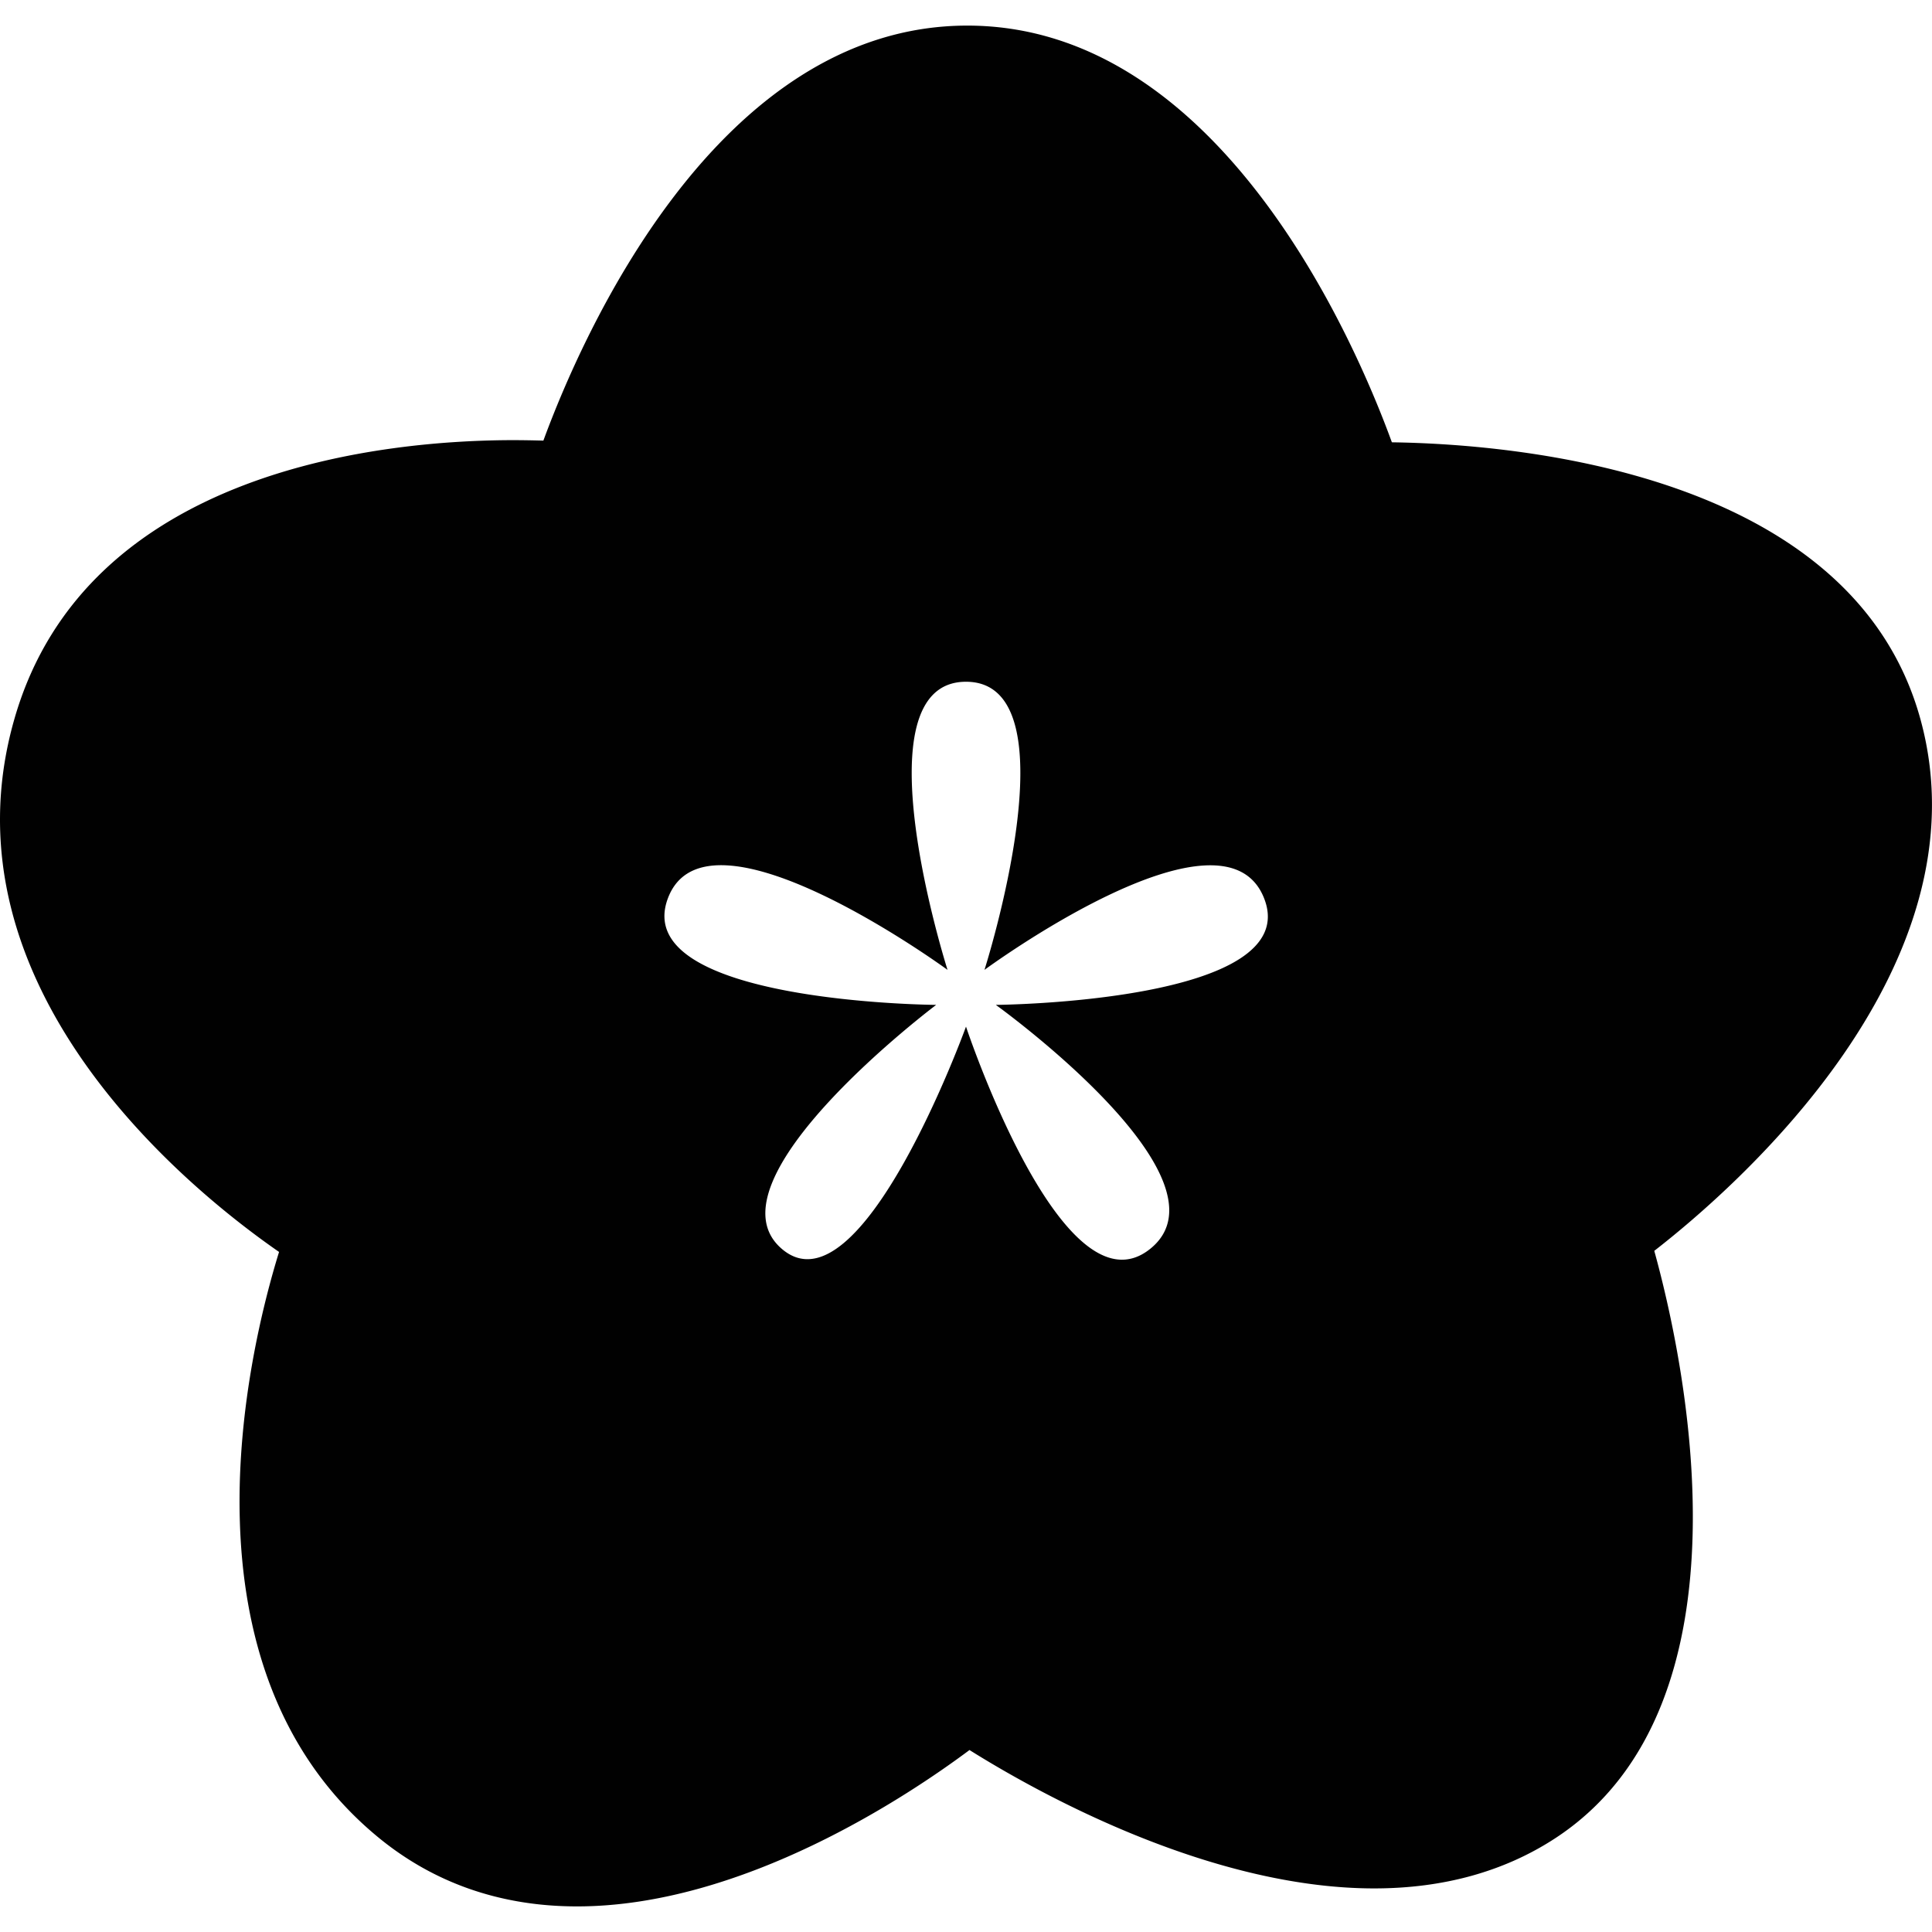 <svg xmlns="http://www.w3.org/2000/svg" style="isolation:isolate" width="16" height="16"><defs><style id="current-color-scheme" type="text/css"></style><linearGradient id="arrongin" x1="0%" x2="0%" y1="0%" y2="100%"><stop offset="0%" stop-color="#dd9b44"/><stop offset="100%" stop-color="#ad6c16"/></linearGradient><linearGradient id="aurora" x1="0%" x2="0%" y1="0%" y2="100%"><stop offset="0%" stop-color="#09d4df"/><stop offset="100%" stop-color="#9269f4"/></linearGradient><linearGradient id="fitdance" x1="0%" x2="0%" y1="0%" y2="100%"><stop offset="0%" stop-color="#1ad6ab"/><stop offset="100%" stop-color="#329db6"/></linearGradient><linearGradient id="oomox" x1="0%" x2="0%" y1="0%" y2="100%"><stop offset="0%" stop-color="#efefe7"/><stop offset="100%" stop-color="#8f8f8b"/></linearGradient><linearGradient id="rainblue" x1="0%" x2="0%" y1="0%" y2="100%"><stop offset="0%" stop-color="#00f260"/><stop offset="100%" stop-color="#0575e6"/></linearGradient><linearGradient id="sunrise" x1="0%" x2="0%" y1="0%" y2="100%"><stop offset="0%" stop-color="#ff8501"/><stop offset="100%" stop-color="#ffcb01"/></linearGradient><linearGradient id="telinkrin" x1="0%" x2="0%" y1="0%" y2="100%"><stop offset="0%" stop-color="#b2ced6"/><stop offset="100%" stop-color="#6da5b7"/></linearGradient><linearGradient id="60spsycho" x1="0%" x2="0%" y1="0%" y2="100%"><stop offset="0%" stop-color="#df5940"/><stop offset="25%" stop-color="#d8d15f"/><stop offset="50%" stop-color="#e9882a"/><stop offset="100%" stop-color="#279362"/></linearGradient><linearGradient id="90ssummer" x1="0%" x2="0%" y1="0%" y2="100%"><stop offset="0%" stop-color="#f618c7"/><stop offset="20%" stop-color="#94ffab"/><stop offset="50%" stop-color="#fbfd54"/><stop offset="100%" stop-color="#0f83ae"/></linearGradient><linearGradient id="cyberneon" x1="0%" x2="0%" y1="0%" y2="100%"><stop offset="0" stop-color="#0abdc6"/><stop offset="1" stop-color="#ea00d9"/></linearGradient></defs><path d="M15.905 5.959c-.561-2.051-3.361-2.282-4.378-2.296-.301-.825-1.422-3.451-3.516-3.451C5.929.212 4.808 2.81 4.5 3.649a9.846 9.846 0 0 0-.242-.004c-1.046 0-3.542.225-4.139 2.31-.639 2.228 1.47 3.913 2.192 4.413-.257.832-.88 3.43.807 4.836.465.388 1.024.584 1.661.584 1.375 0 2.746-.919 3.25-1.295.531.333 1.968 1.146 3.352 1.146.569 0 1.071-.138 1.492-.411 1.713-1.111 1.064-4.013.827-4.869.673-.523 2.767-2.345 2.205-4.4zM8.247 8.322s2.001 1.438 1.279 2.02C8.803 10.924 8 8.502 8 8.502s-.87 2.405-1.526 1.84c-.656-.564 1.279-2.02 1.279-2.02s-2.546-.016-2.222-.882c.324-.866 2.316.592 2.316.592S7.087 5.646 8 5.646c.914 0 .153 2.386.153 2.386s1.978-1.456 2.316-.592c.338.863-2.222.882-2.222.882z" fill="currentColor" color="#010101"/></svg>